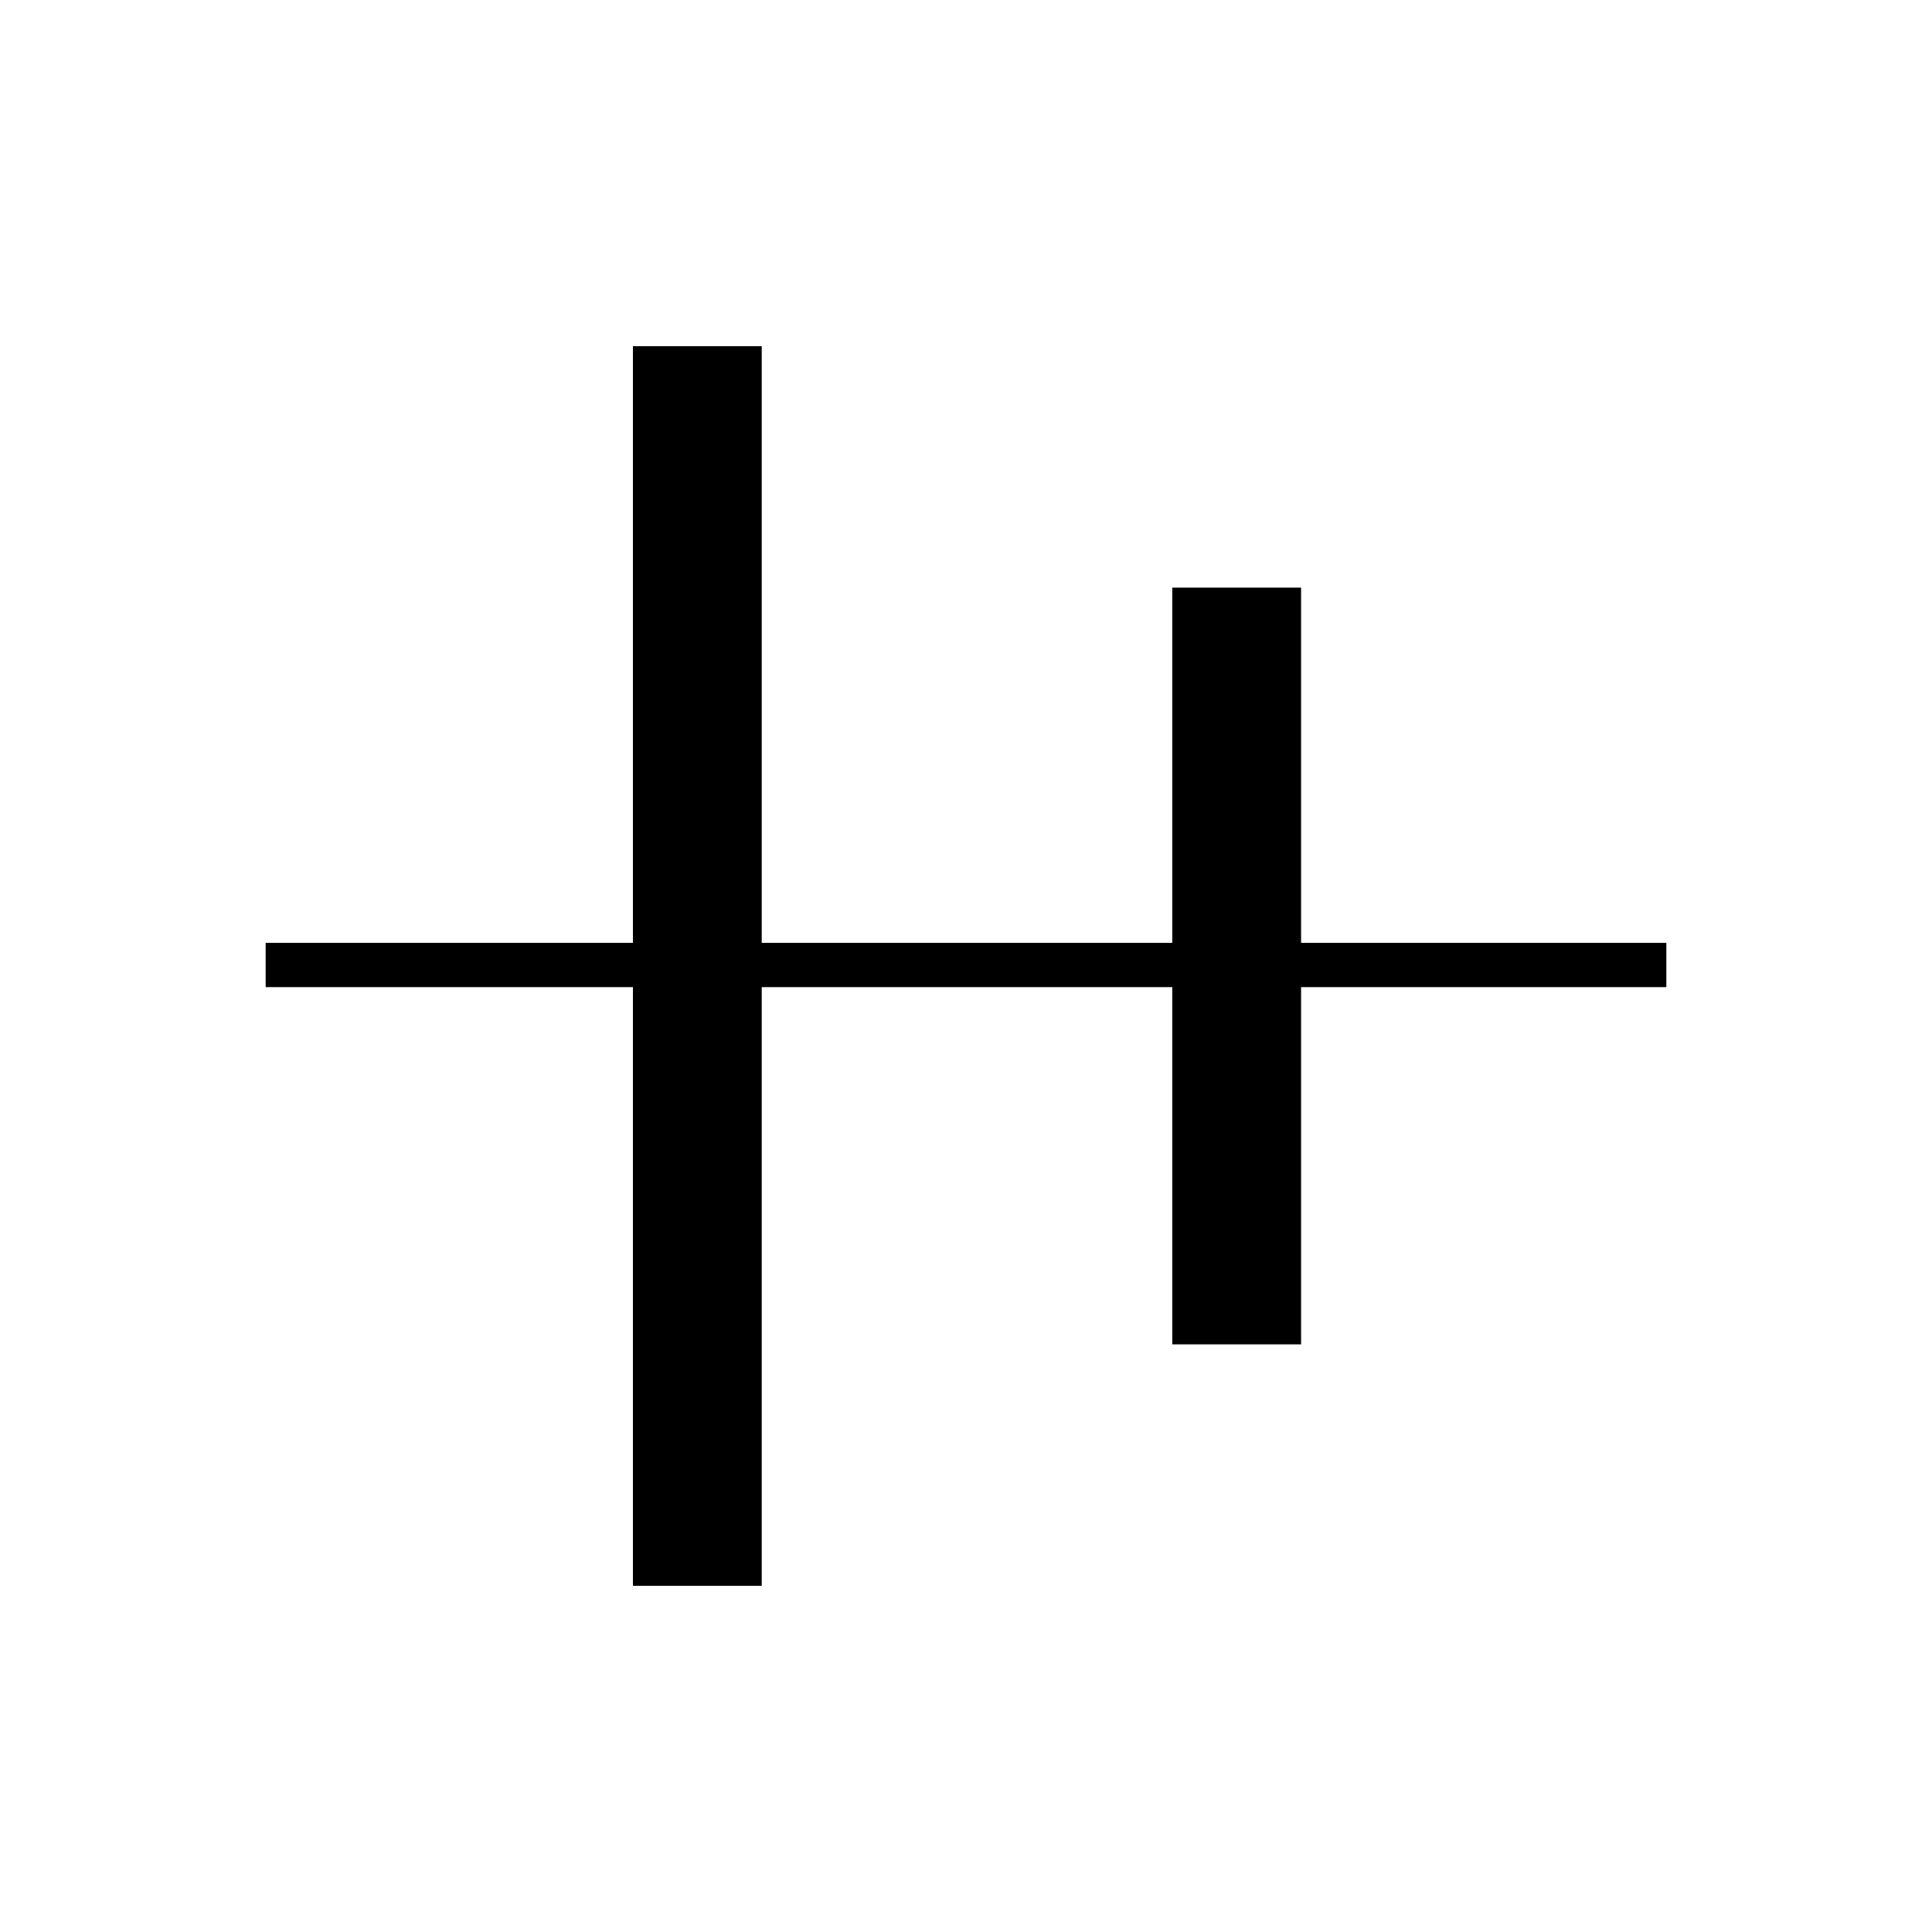 <svg xmlns="http://www.w3.org/2000/svg" height="48" viewBox="0 -960 960 960" width="48"><path d="M314.5-172v-297.5H132v-22h182.5V-788h64v296.5h204V-668h64v176.5H828v22H646.5V-292h-64v-177.5h-204V-172h-64Z"/></svg>